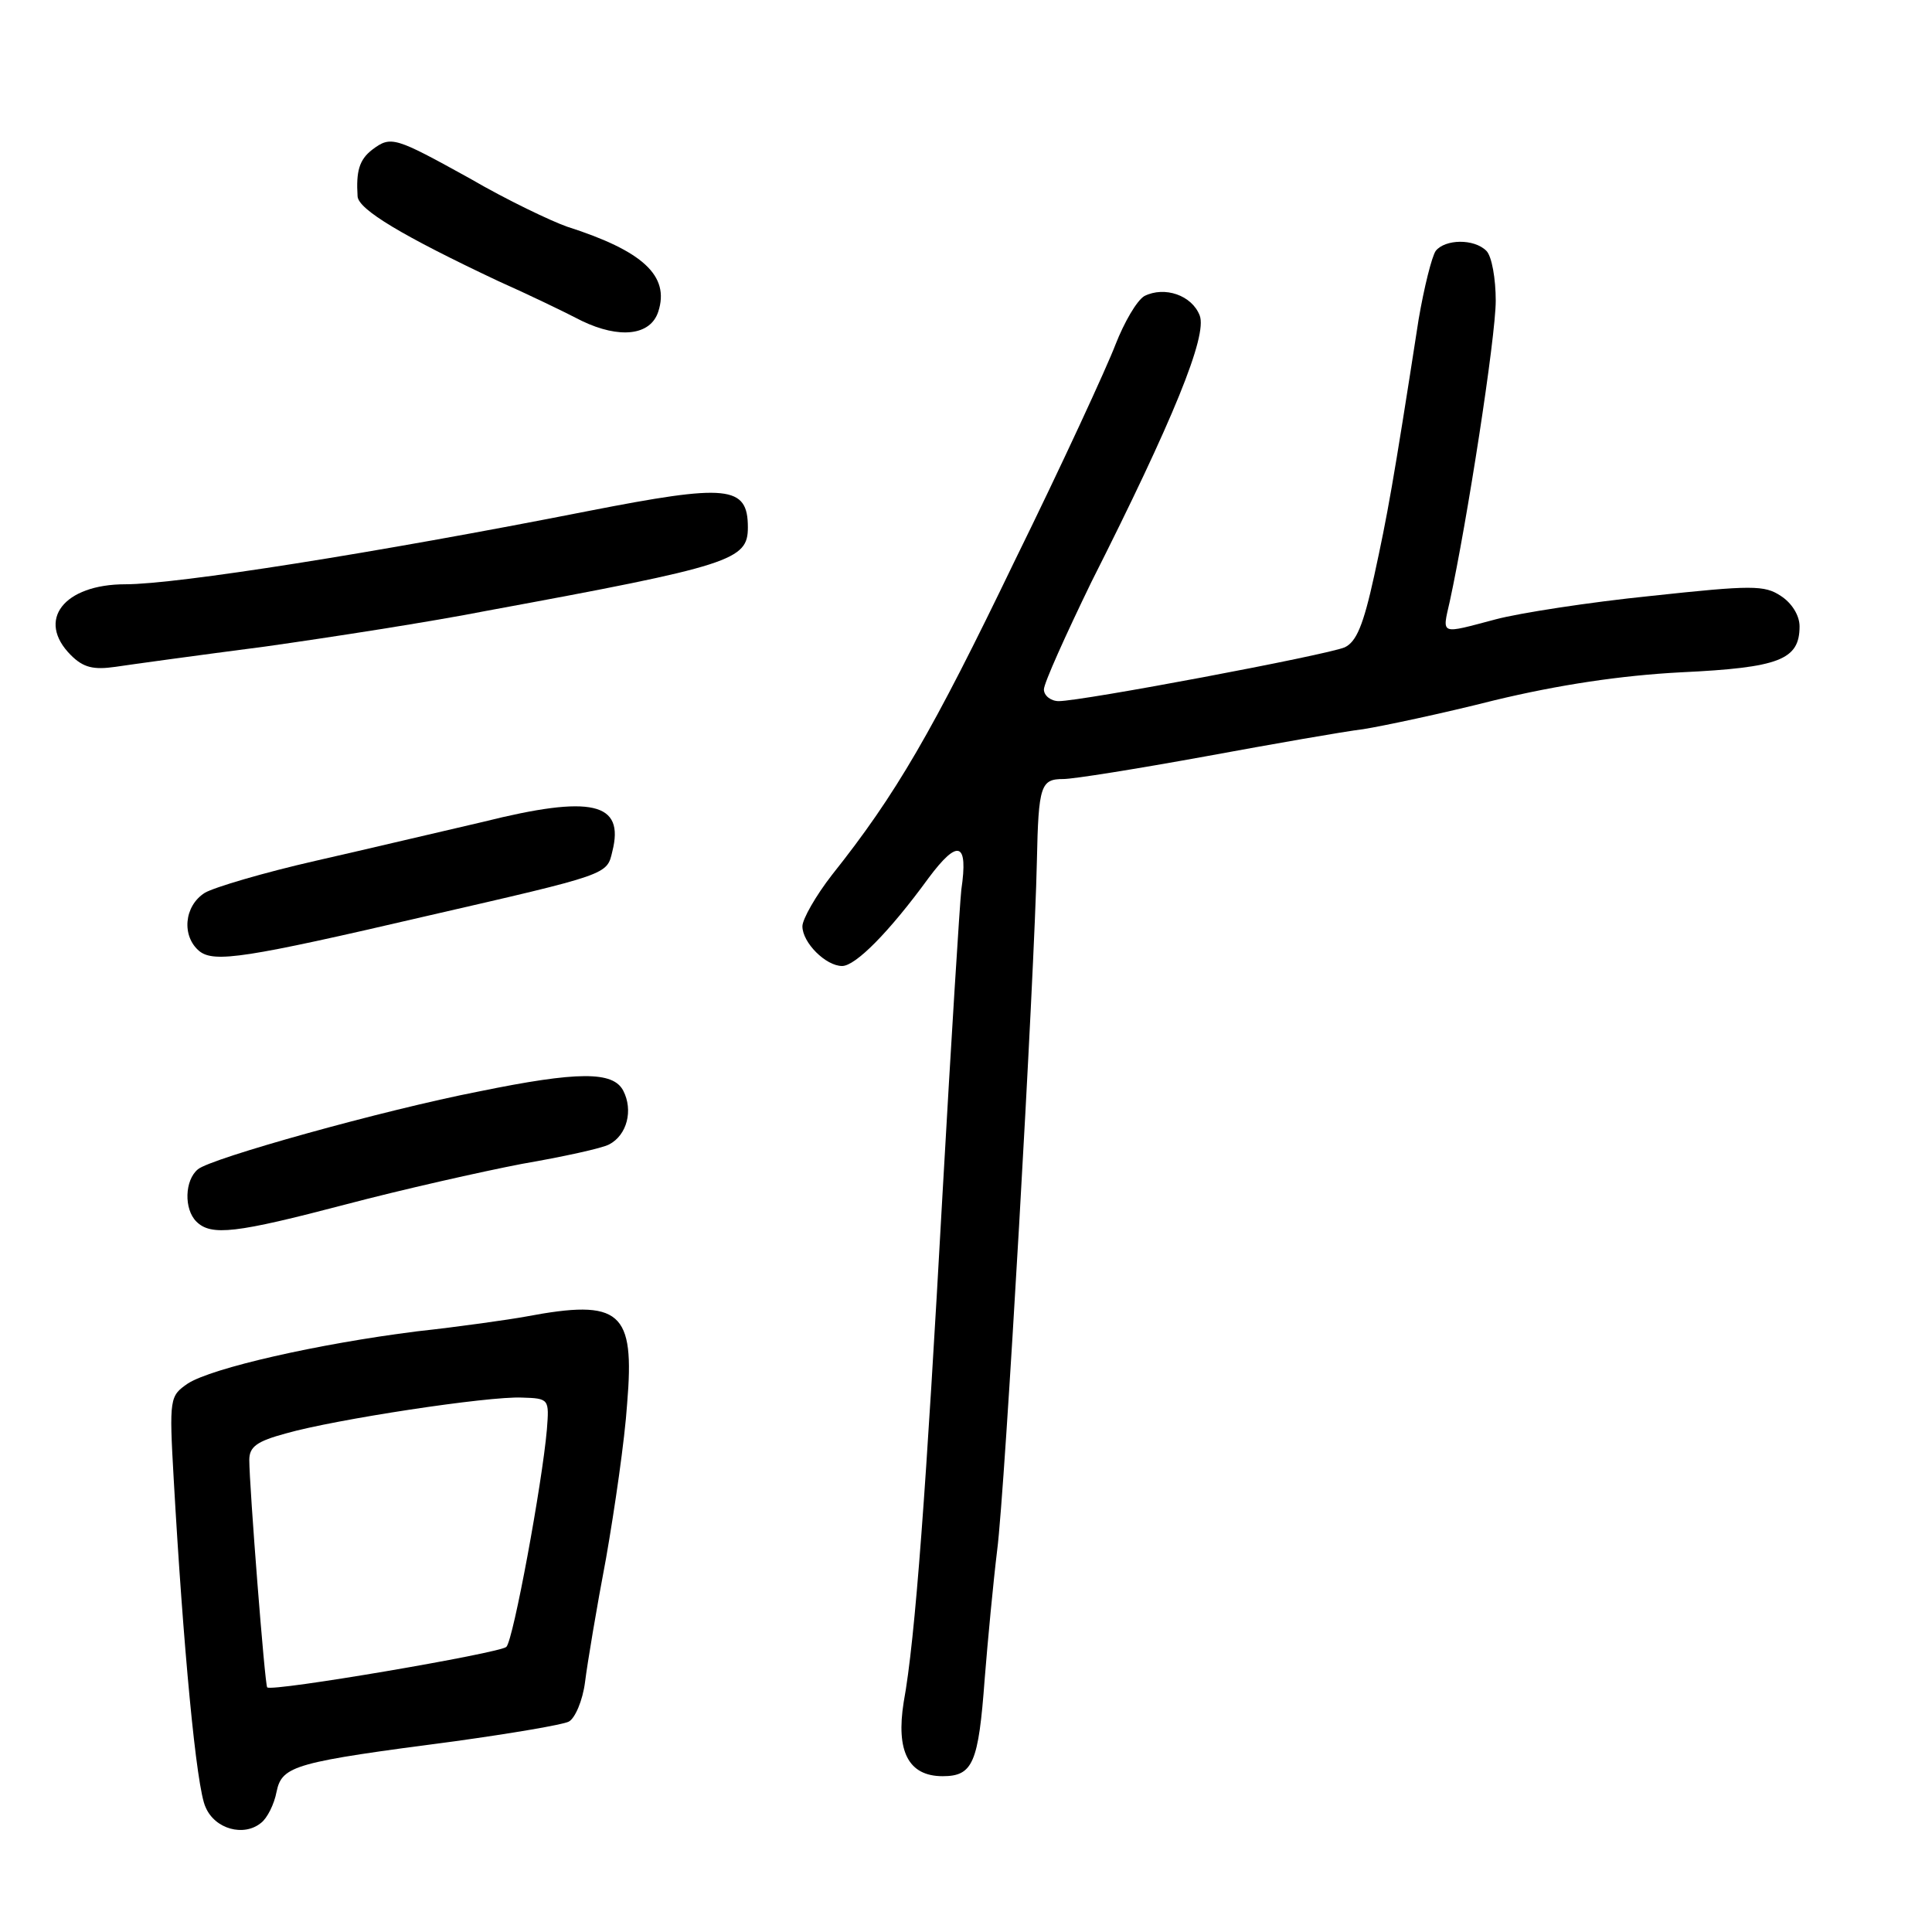 <?xml version="1.0" standalone="no"?>
<!DOCTYPE svg PUBLIC "-//W3C//DTD SVG 20010904//EN"
 "http://www.w3.org/TR/2001/REC-SVG-20010904/DTD/svg10.dtd">
<svg version="1.0" xmlns="http://www.w3.org/2000/svg"
 width="248pt" height="248pt" viewBox="0 0 248 248"
 preserveAspectRatio="xMidYMid meet">
<g transform="translate(0,248) scale(0.1,-0.1)"
fill="#000000" stroke="none">
<path d="M478 2288 c-17 -13 -21 -28 -19 -60 1 -17 58 -51 181 -109 36 -16 84
-39 107 -51 48 -23 88 -19 98 12 15 46 -20 78 -117 109 -20 7 -77 34 -125 62
-96 53 -101 55 -125 37z"/>
<path d="M1843 2158 c-5 -7 -15 -47 -22 -88 -33 -213 -40 -251 -57 -329 -14
-64 -23 -85 -38 -92 -24 -10 -337 -69 -367 -69 -10 0 -19 7 -19 15 0 8 28 70
61 138 105 208 149 316 139 342 -10 26 -45 38 -71 25 -10 -6 -26 -34 -37 -62
-11 -29 -69 -155 -130 -279 -105 -218 -152 -299 -234 -402 -21 -27 -38 -57
-38 -66 0 -21 30 -51 51 -51 17 0 60 43 111 113 38 51 51 46 42 -15 -2 -18
-13 -193 -24 -388 -21 -378 -35 -574 -50 -655 -10 -63 6 -95 50 -95 39 0 46
17 54 125 4 50 11 124 16 165 10 76 48 739 51 885 2 97 5 105 34 105 13 0 94
13 182 29 87 16 178 32 203 35 25 4 101 20 168 37 83 20 163 32 240 36 126 6
152 16 152 59 0 14 -10 30 -24 39 -21 14 -37 14 -167 0 -79 -8 -169 -22 -199
-30 -72 -19 -69 -21 -59 23 22 101 59 339 59 386 0 28 -5 57 -12 64 -16 16
-53 15 -65 0z"/>
<path d="M755 1824 c-274 -54 -528 -94 -594 -94 -79 0 -115 -46 -70 -91 16
-16 29 -19 57 -15 20 3 107 15 192 26 85 12 214 32 285 46 315 58 335 65 335
107 0 54 -26 56 -205 21z"/>
<path d="M620 1425 c-52 -12 -149 -35 -215 -50 -66 -15 -130 -34 -142 -41 -27
-17 -30 -56 -7 -75 19 -15 59 -9 291 45 235 54 232 53 239 83 16 63 -26 73
-166 38z"/>
<path d="M615 1079 c-123 -24 -345 -86 -361 -100 -17 -14 -18 -51 -2 -67 19
-19 51 -15 192 22 72 19 174 42 226 52 52 9 103 20 112 25 23 12 31 44 18 69
-13 25 -58 25 -185 -1z"/>
<path d="M675 790 c-22 -4 -85 -13 -140 -19 -127 -16 -263 -47 -294 -67 -23
-16 -24 -18 -18 -123 12 -212 29 -397 41 -421 12 -28 49 -38 71 -20 8 6 17 24
20 40 7 34 24 38 230 65 72 10 137 21 145 25 8 4 18 27 21 51 3 24 15 96 27
159 11 63 24 152 27 198 10 119 -8 135 -130 112z m27 -145 c-6 -69 -43 -270
-52 -279 -8 -8 -301 -58 -307 -52 -3 2 -23 259 -23 292 0 17 10 24 47 34 63
18 260 48 303 46 35 -1 35 -2 32 -41z"/>
</g>
</svg>
